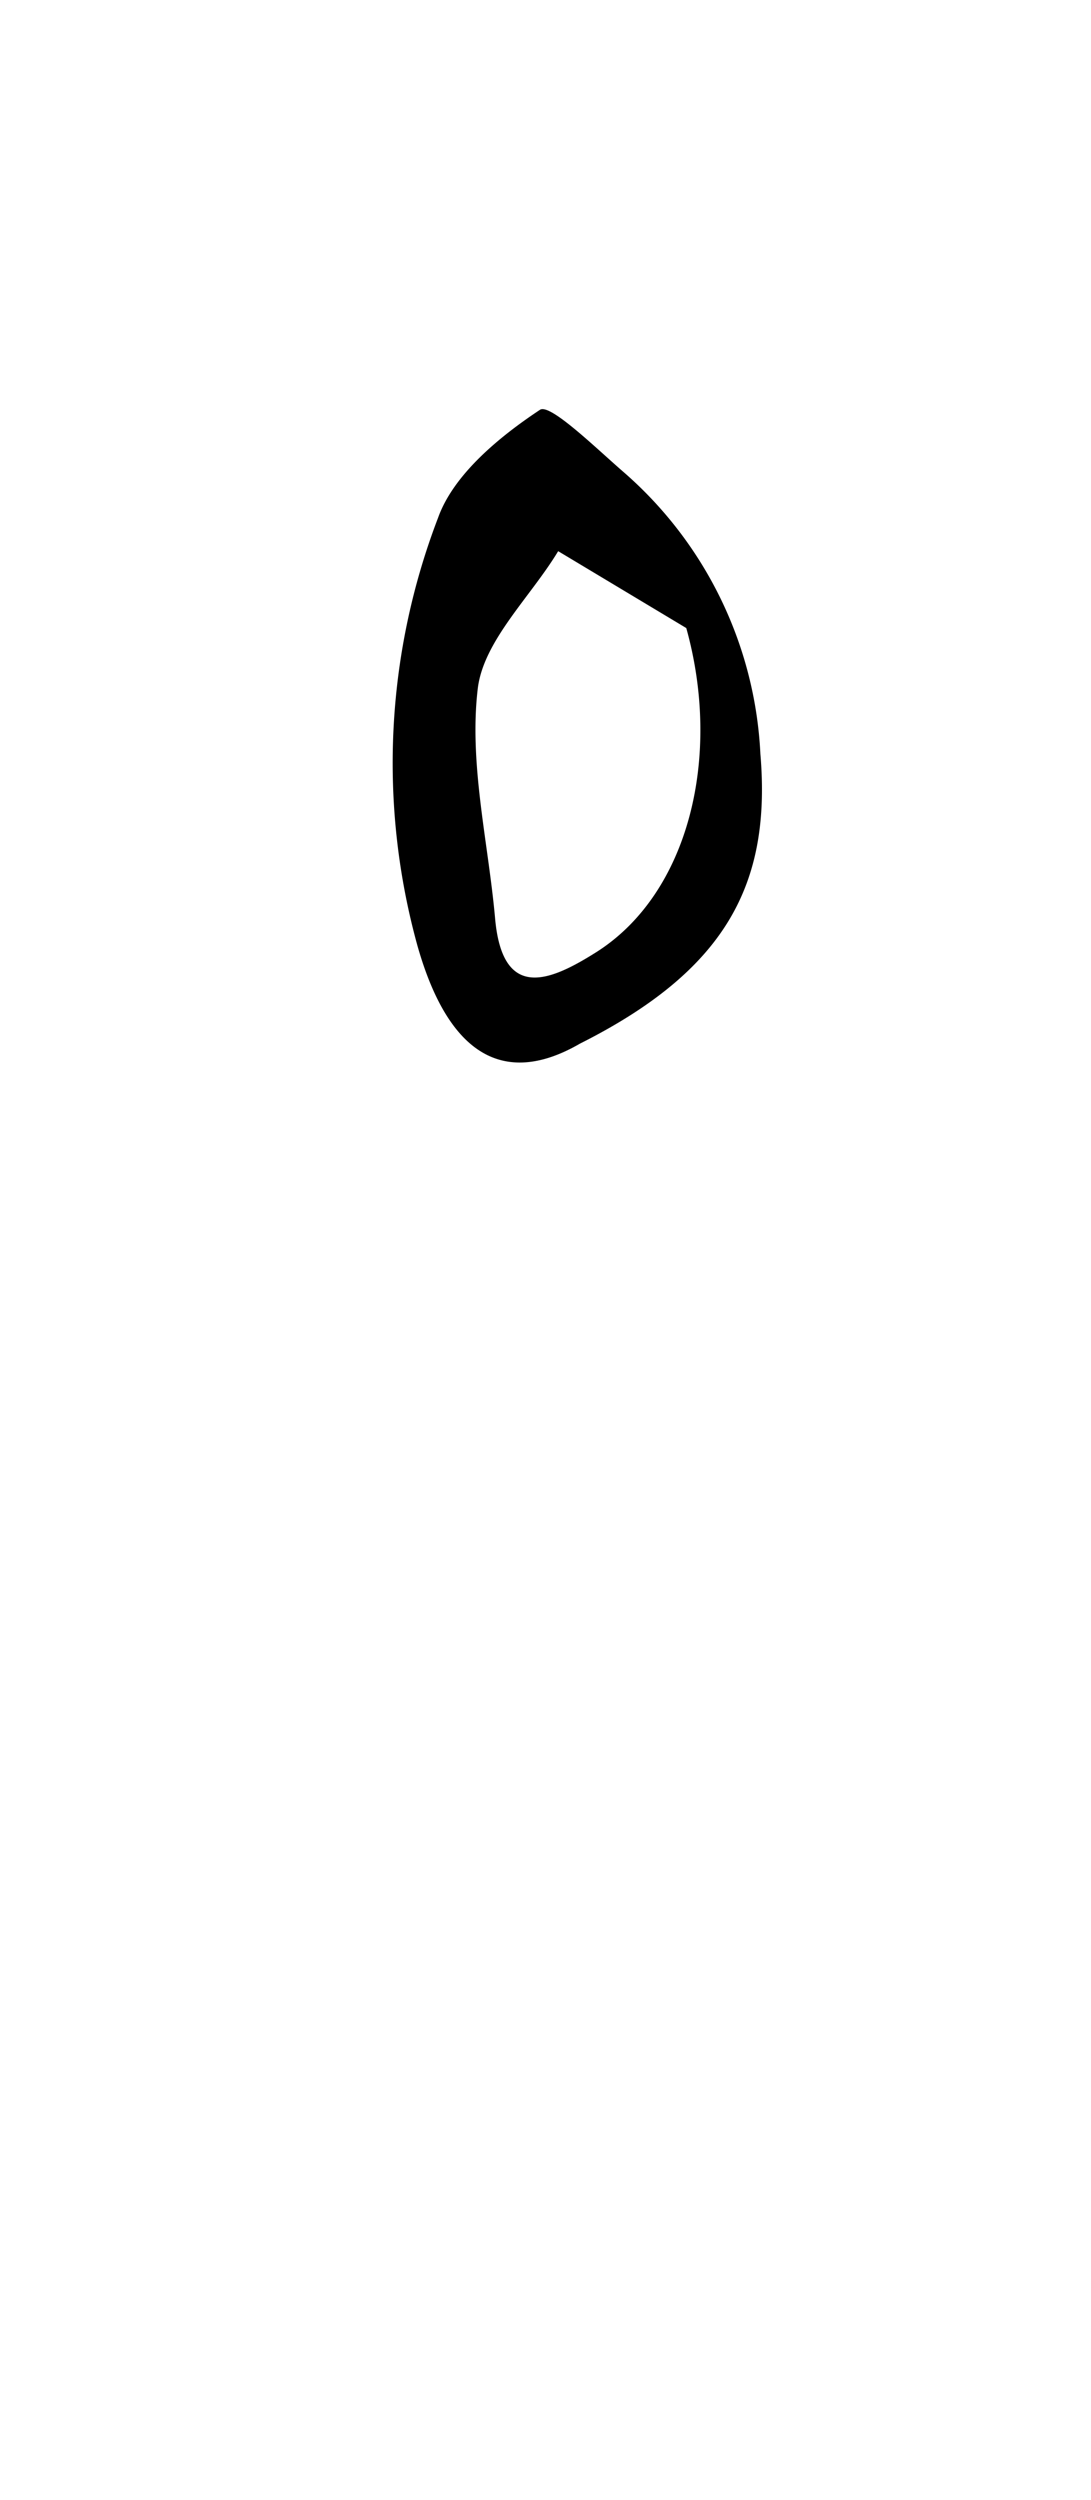 <svg id="_2NDALLCAPS" data-name="2NDALLCAPS" xmlns="http://www.w3.org/2000/svg" viewBox="0 0 39.6 90.72"><title>superfunfontprojeeeect</title><path d="M21.05,37.87c-2.66,1.54-4.74.54-5.9-3.56a24.87,24.87,0,0,1,.75-15.52c.56-1.57,2.22-2.94,3.7-3.92.36-.24,2,1.36,3,2.23a14.48,14.48,0,0,1,5,10.26C28,32.09,26.34,35.21,21.05,37.87Zm3.86-15.08L20.26,20c-1,1.66-2.72,3.26-2.92,5-.32,2.72.38,5.54.63,8.32.27,3.07,2.06,2.25,3.69,1.22C25,32.41,26.21,27.46,24.91,22.79Z"/></svg>